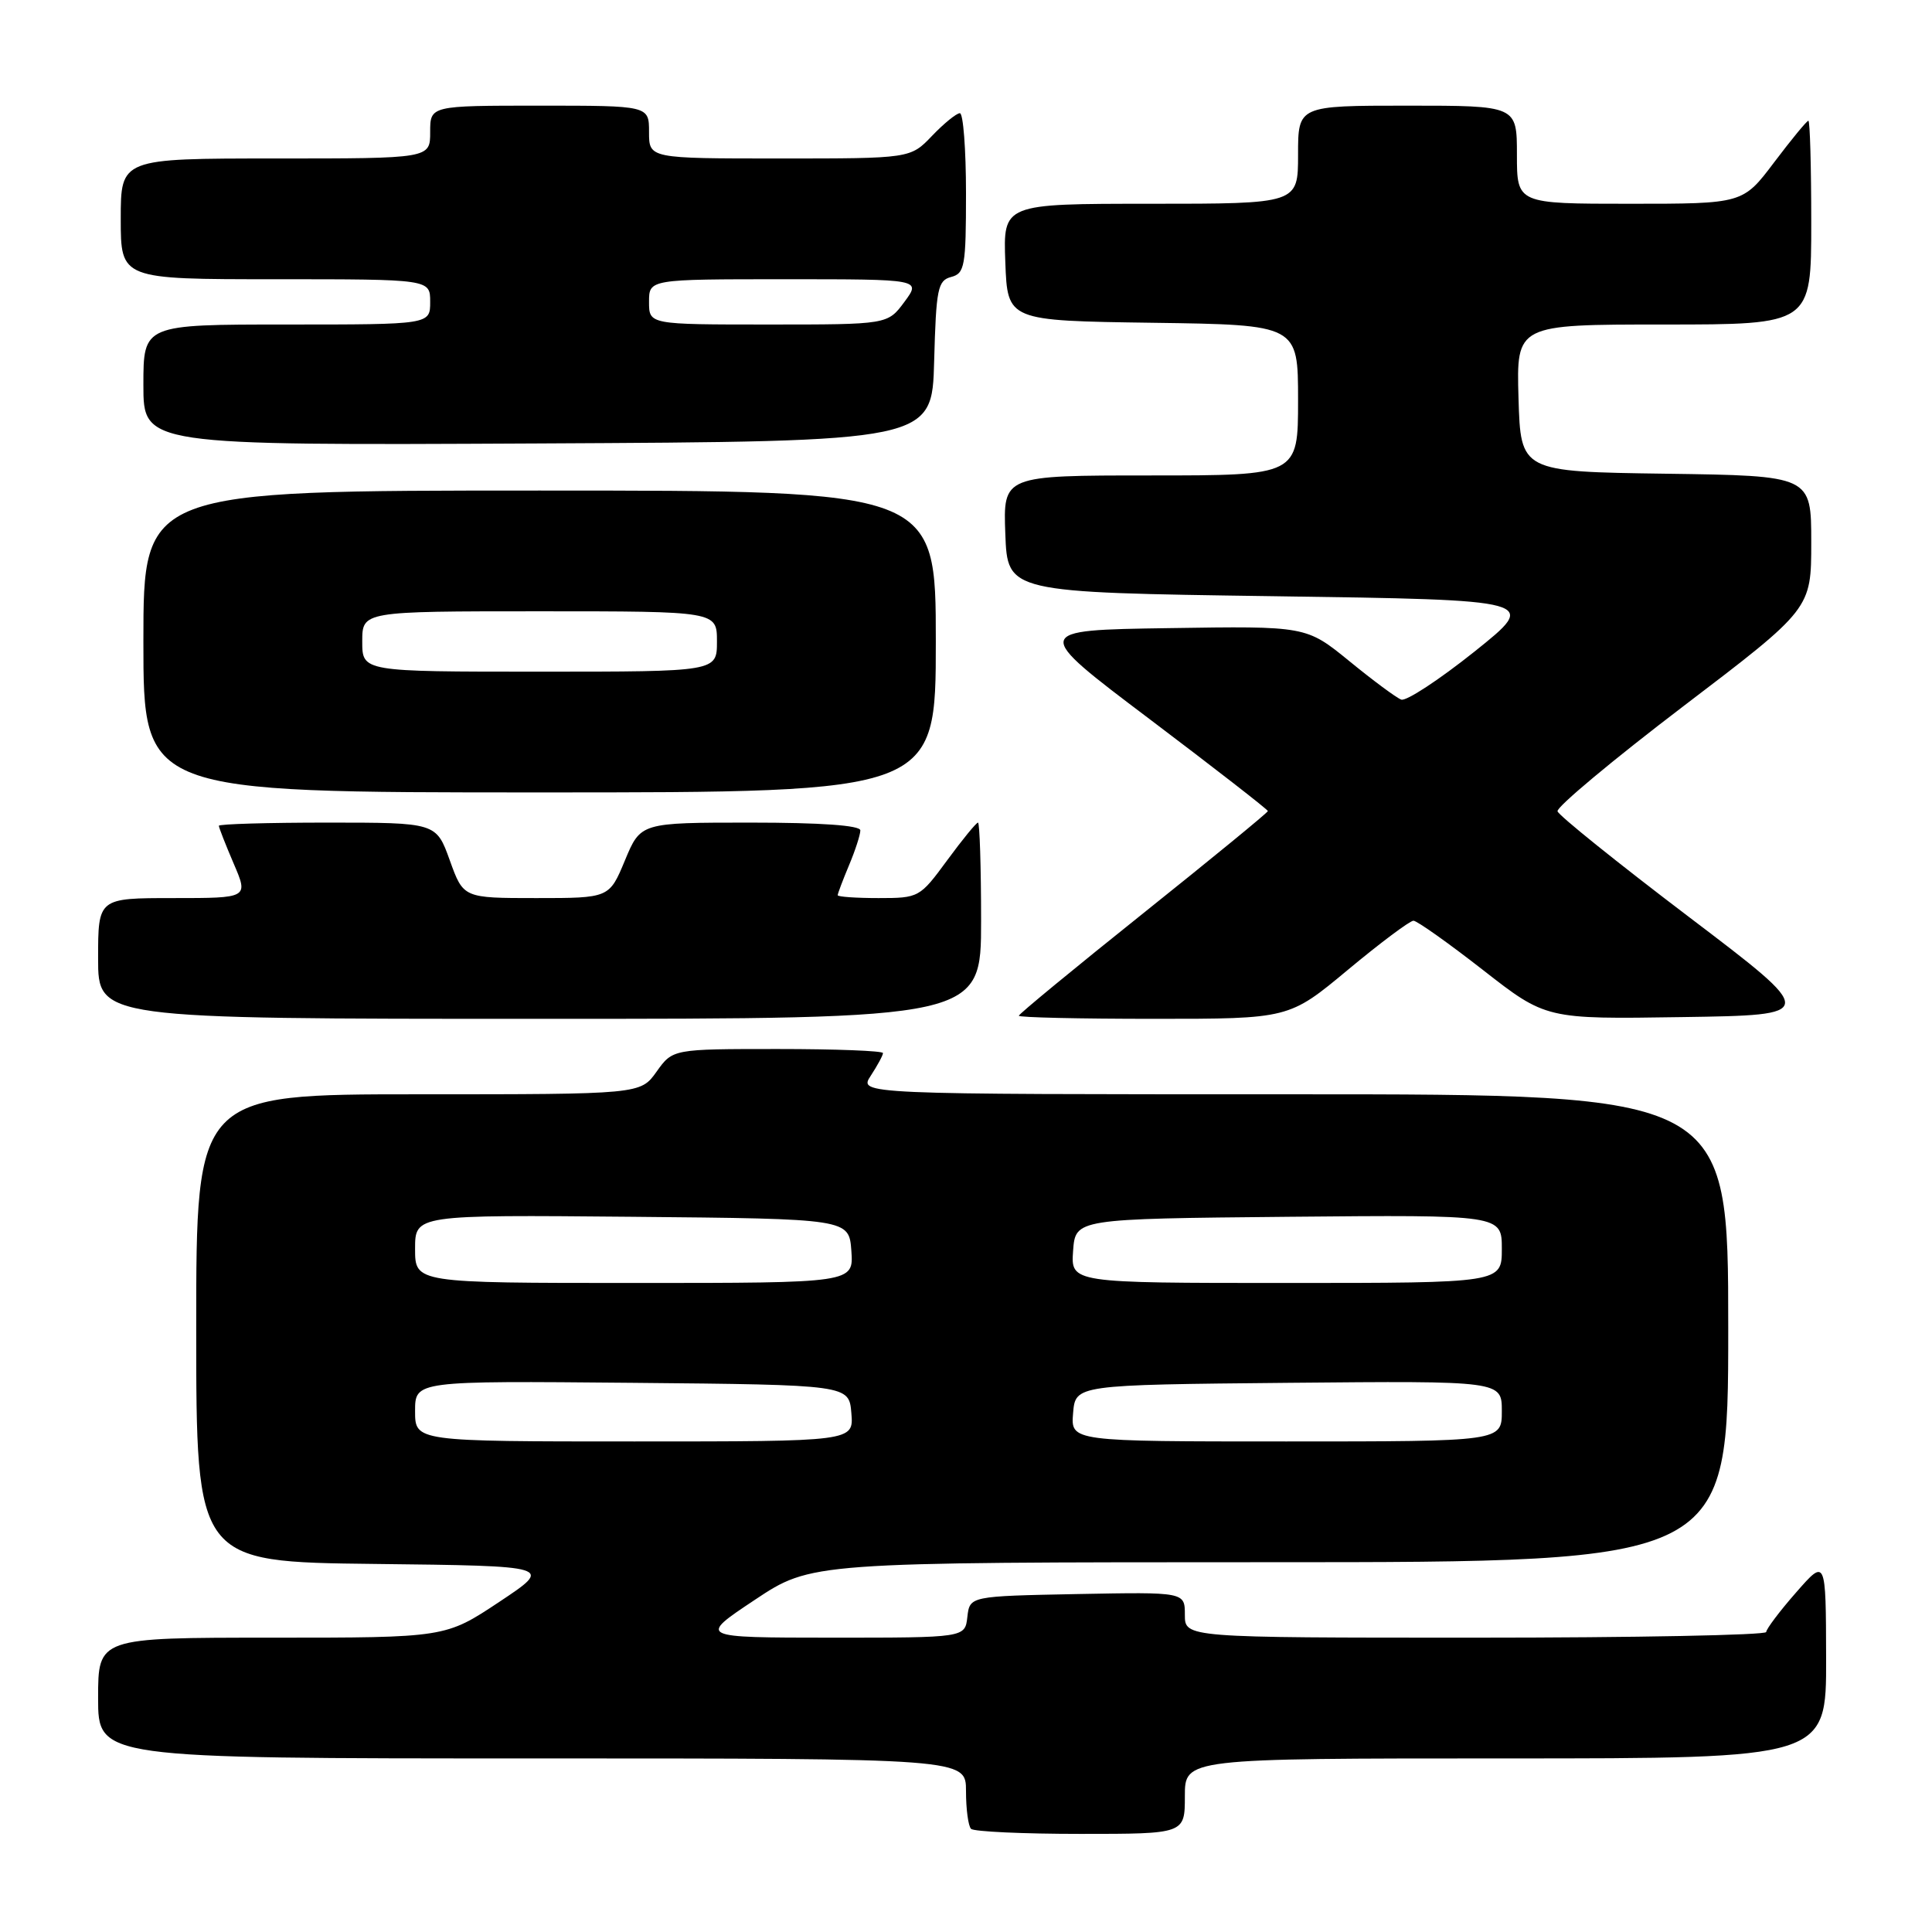 <?xml version="1.0" encoding="UTF-8" standalone="no"?>
<!DOCTYPE svg PUBLIC "-//W3C//DTD SVG 1.1//EN" "http://www.w3.org/Graphics/SVG/1.1/DTD/svg11.dtd" >
<svg xmlns="http://www.w3.org/2000/svg" xmlns:xlink="http://www.w3.org/1999/xlink" version="1.1" viewBox="0 0 256 256">
 <g >
 <path fill="currentColor"
d=" M 157.00 238.00 C 157.00 233.00 157.00 233.00 199.50 233.00 C 242.00 233.00 242.00 233.00 241.97 219.75 C 241.94 206.50 241.94 206.50 238.00 211.00 C 235.83 213.47 234.05 215.84 234.03 216.25 C 234.01 216.66 216.68 217.00 195.50 217.00 C 157.00 217.00 157.00 217.00 157.00 213.97 C 157.00 210.95 157.00 210.95 142.75 211.22 C 128.50 211.50 128.50 211.50 128.18 214.25 C 127.87 217.00 127.87 217.00 110.18 217.00 C 92.50 216.99 92.50 216.99 100.00 212.00 C 107.50 207.01 107.50 207.01 168.25 207.00 C 229.00 207.00 229.00 207.00 229.00 176.00 C 229.00 145.00 229.00 145.00 171.38 145.00 C 113.77 145.00 113.77 145.00 115.38 142.54 C 116.27 141.18 117.00 139.83 117.00 139.54 C 117.00 139.24 110.73 139.00 103.07 139.00 C 89.14 139.00 89.14 139.00 87.00 142.00 C 84.86 145.00 84.86 145.00 55.43 145.00 C 26.00 145.00 26.00 145.00 26.00 175.98 C 26.00 206.96 26.00 206.96 49.66 207.23 C 73.31 207.50 73.31 207.50 66.17 212.25 C 59.02 217.00 59.02 217.00 36.01 217.00 C 13.00 217.00 13.00 217.00 13.00 225.00 C 13.00 233.00 13.00 233.00 70.50 233.00 C 128.00 233.00 128.00 233.00 128.00 237.33 C 128.00 239.72 128.30 241.97 128.67 242.33 C 129.03 242.70 135.56 243.00 143.17 243.00 C 157.00 243.00 157.00 243.00 157.00 238.00 Z  M 130.00 122.00 C 130.00 114.85 129.81 109.00 129.59 109.00 C 129.36 109.00 127.52 111.25 125.50 114.00 C 121.88 118.93 121.76 119.00 116.41 119.00 C 113.44 119.00 111.00 118.83 111.00 118.62 C 111.00 118.41 111.67 116.63 112.50 114.65 C 113.33 112.68 114.00 110.60 114.00 110.03 C 114.00 109.37 108.78 109.00 99.44 109.00 C 84.89 109.00 84.89 109.00 82.81 114.00 C 80.73 119.00 80.73 119.00 71.06 119.00 C 61.40 119.00 61.40 119.00 59.60 114.00 C 57.80 109.00 57.80 109.00 43.40 109.00 C 35.48 109.00 29.00 109.19 29.00 109.42 C 29.00 109.65 29.88 111.90 30.96 114.42 C 32.93 119.00 32.93 119.00 22.96 119.00 C 13.00 119.00 13.00 119.00 13.00 127.00 C 13.00 135.00 13.00 135.00 71.50 135.00 C 130.00 135.00 130.00 135.00 130.00 122.00 Z  M 178.61 128.50 C 182.91 124.92 186.82 122.00 187.29 122.00 C 187.75 122.00 191.90 124.94 196.49 128.52 C 204.85 135.05 204.85 135.05 222.88 134.77 C 240.92 134.50 240.92 134.50 223.79 121.50 C 214.37 114.35 206.53 108.05 206.38 107.50 C 206.22 106.95 213.72 100.69 223.04 93.59 C 240.00 80.68 240.00 80.68 240.00 71.86 C 240.00 63.04 240.00 63.04 220.75 62.77 C 201.50 62.50 201.50 62.50 201.21 52.75 C 200.93 43.00 200.93 43.00 220.46 43.00 C 240.00 43.00 240.00 43.00 240.00 29.50 C 240.00 22.07 239.83 16.00 239.62 16.00 C 239.41 16.00 237.37 18.48 235.09 21.50 C 230.94 27.00 230.94 27.00 215.97 27.00 C 201.00 27.00 201.00 27.00 201.00 20.50 C 201.00 14.00 201.00 14.00 186.50 14.00 C 172.00 14.00 172.00 14.00 172.00 20.50 C 172.00 27.00 172.00 27.00 152.46 27.00 C 132.92 27.00 132.92 27.00 133.21 34.75 C 133.50 42.50 133.50 42.50 152.75 42.77 C 172.00 43.04 172.00 43.04 172.00 53.02 C 172.00 63.00 172.00 63.00 152.46 63.00 C 132.92 63.00 132.92 63.00 133.21 70.75 C 133.50 78.50 133.50 78.50 168.71 79.00 C 203.92 79.50 203.92 79.50 195.39 86.33 C 190.69 90.08 186.32 92.95 185.67 92.70 C 185.02 92.46 181.92 90.16 178.79 87.60 C 173.08 82.95 173.08 82.95 154.90 83.23 C 136.71 83.50 136.71 83.50 152.36 95.31 C 160.96 101.81 168.00 107.28 168.00 107.47 C 168.00 107.66 160.57 113.75 151.50 121.00 C 142.43 128.25 135.00 134.37 135.00 134.59 C 135.00 134.82 143.05 135.00 152.90 135.00 C 170.80 135.00 170.80 135.00 178.61 128.50 Z  M 124.00 85.00 C 124.00 65.00 124.00 65.00 71.50 65.00 C 19.00 65.00 19.00 65.00 19.00 85.00 C 19.00 105.00 19.00 105.00 71.50 105.00 C 124.00 105.00 124.00 105.00 124.00 85.00 Z  M 123.78 47.86 C 124.04 38.24 124.26 37.17 126.03 36.70 C 127.83 36.23 128.00 35.29 128.00 25.59 C 128.00 19.77 127.63 15.00 127.19 15.00 C 126.74 15.00 125.08 16.35 123.50 18.00 C 120.63 21.00 120.63 21.00 103.31 21.00 C 86.00 21.00 86.00 21.00 86.00 17.50 C 86.00 14.00 86.00 14.00 71.50 14.00 C 57.00 14.00 57.00 14.00 57.00 17.50 C 57.00 21.00 57.00 21.00 36.50 21.00 C 16.00 21.00 16.00 21.00 16.00 29.00 C 16.00 37.00 16.00 37.00 36.50 37.00 C 57.00 37.00 57.00 37.00 57.00 40.00 C 57.00 43.00 57.00 43.00 38.00 43.00 C 19.00 43.00 19.00 43.00 19.00 51.01 C 19.00 59.02 19.00 59.02 71.25 58.76 C 123.50 58.50 123.50 58.50 123.78 47.86 Z  M 55.00 186.98 C 55.00 182.97 55.00 182.97 83.75 183.23 C 112.50 183.50 112.50 183.50 112.81 187.25 C 113.12 191.00 113.12 191.00 84.06 191.00 C 55.00 191.00 55.00 191.00 55.00 186.98 Z  M 142.19 187.25 C 142.50 183.50 142.50 183.50 170.75 183.23 C 199.00 182.97 199.00 182.97 199.00 186.98 C 199.00 191.00 199.00 191.00 170.44 191.00 C 141.88 191.00 141.88 191.00 142.19 187.25 Z  M 55.00 165.48 C 55.00 160.97 55.00 160.97 83.75 161.23 C 112.50 161.50 112.50 161.50 112.81 165.75 C 113.11 170.00 113.11 170.00 84.06 170.00 C 55.00 170.00 55.00 170.00 55.00 165.48 Z  M 142.19 165.75 C 142.50 161.50 142.50 161.50 170.75 161.23 C 199.00 160.97 199.00 160.97 199.00 165.48 C 199.00 170.00 199.00 170.00 170.44 170.00 C 141.89 170.00 141.89 170.00 142.19 165.75 Z  M 48.00 85.00 C 48.00 81.00 48.00 81.00 71.50 81.00 C 95.00 81.00 95.00 81.00 95.00 85.00 C 95.00 89.00 95.00 89.00 71.50 89.00 C 48.00 89.00 48.00 89.00 48.00 85.00 Z  M 86.00 40.00 C 86.00 37.00 86.00 37.00 104.03 37.00 C 122.06 37.00 122.06 37.00 119.84 40.00 C 117.62 43.00 117.62 43.00 101.81 43.00 C 86.00 43.00 86.00 43.00 86.00 40.00 Z "/>
</g>
</svg>